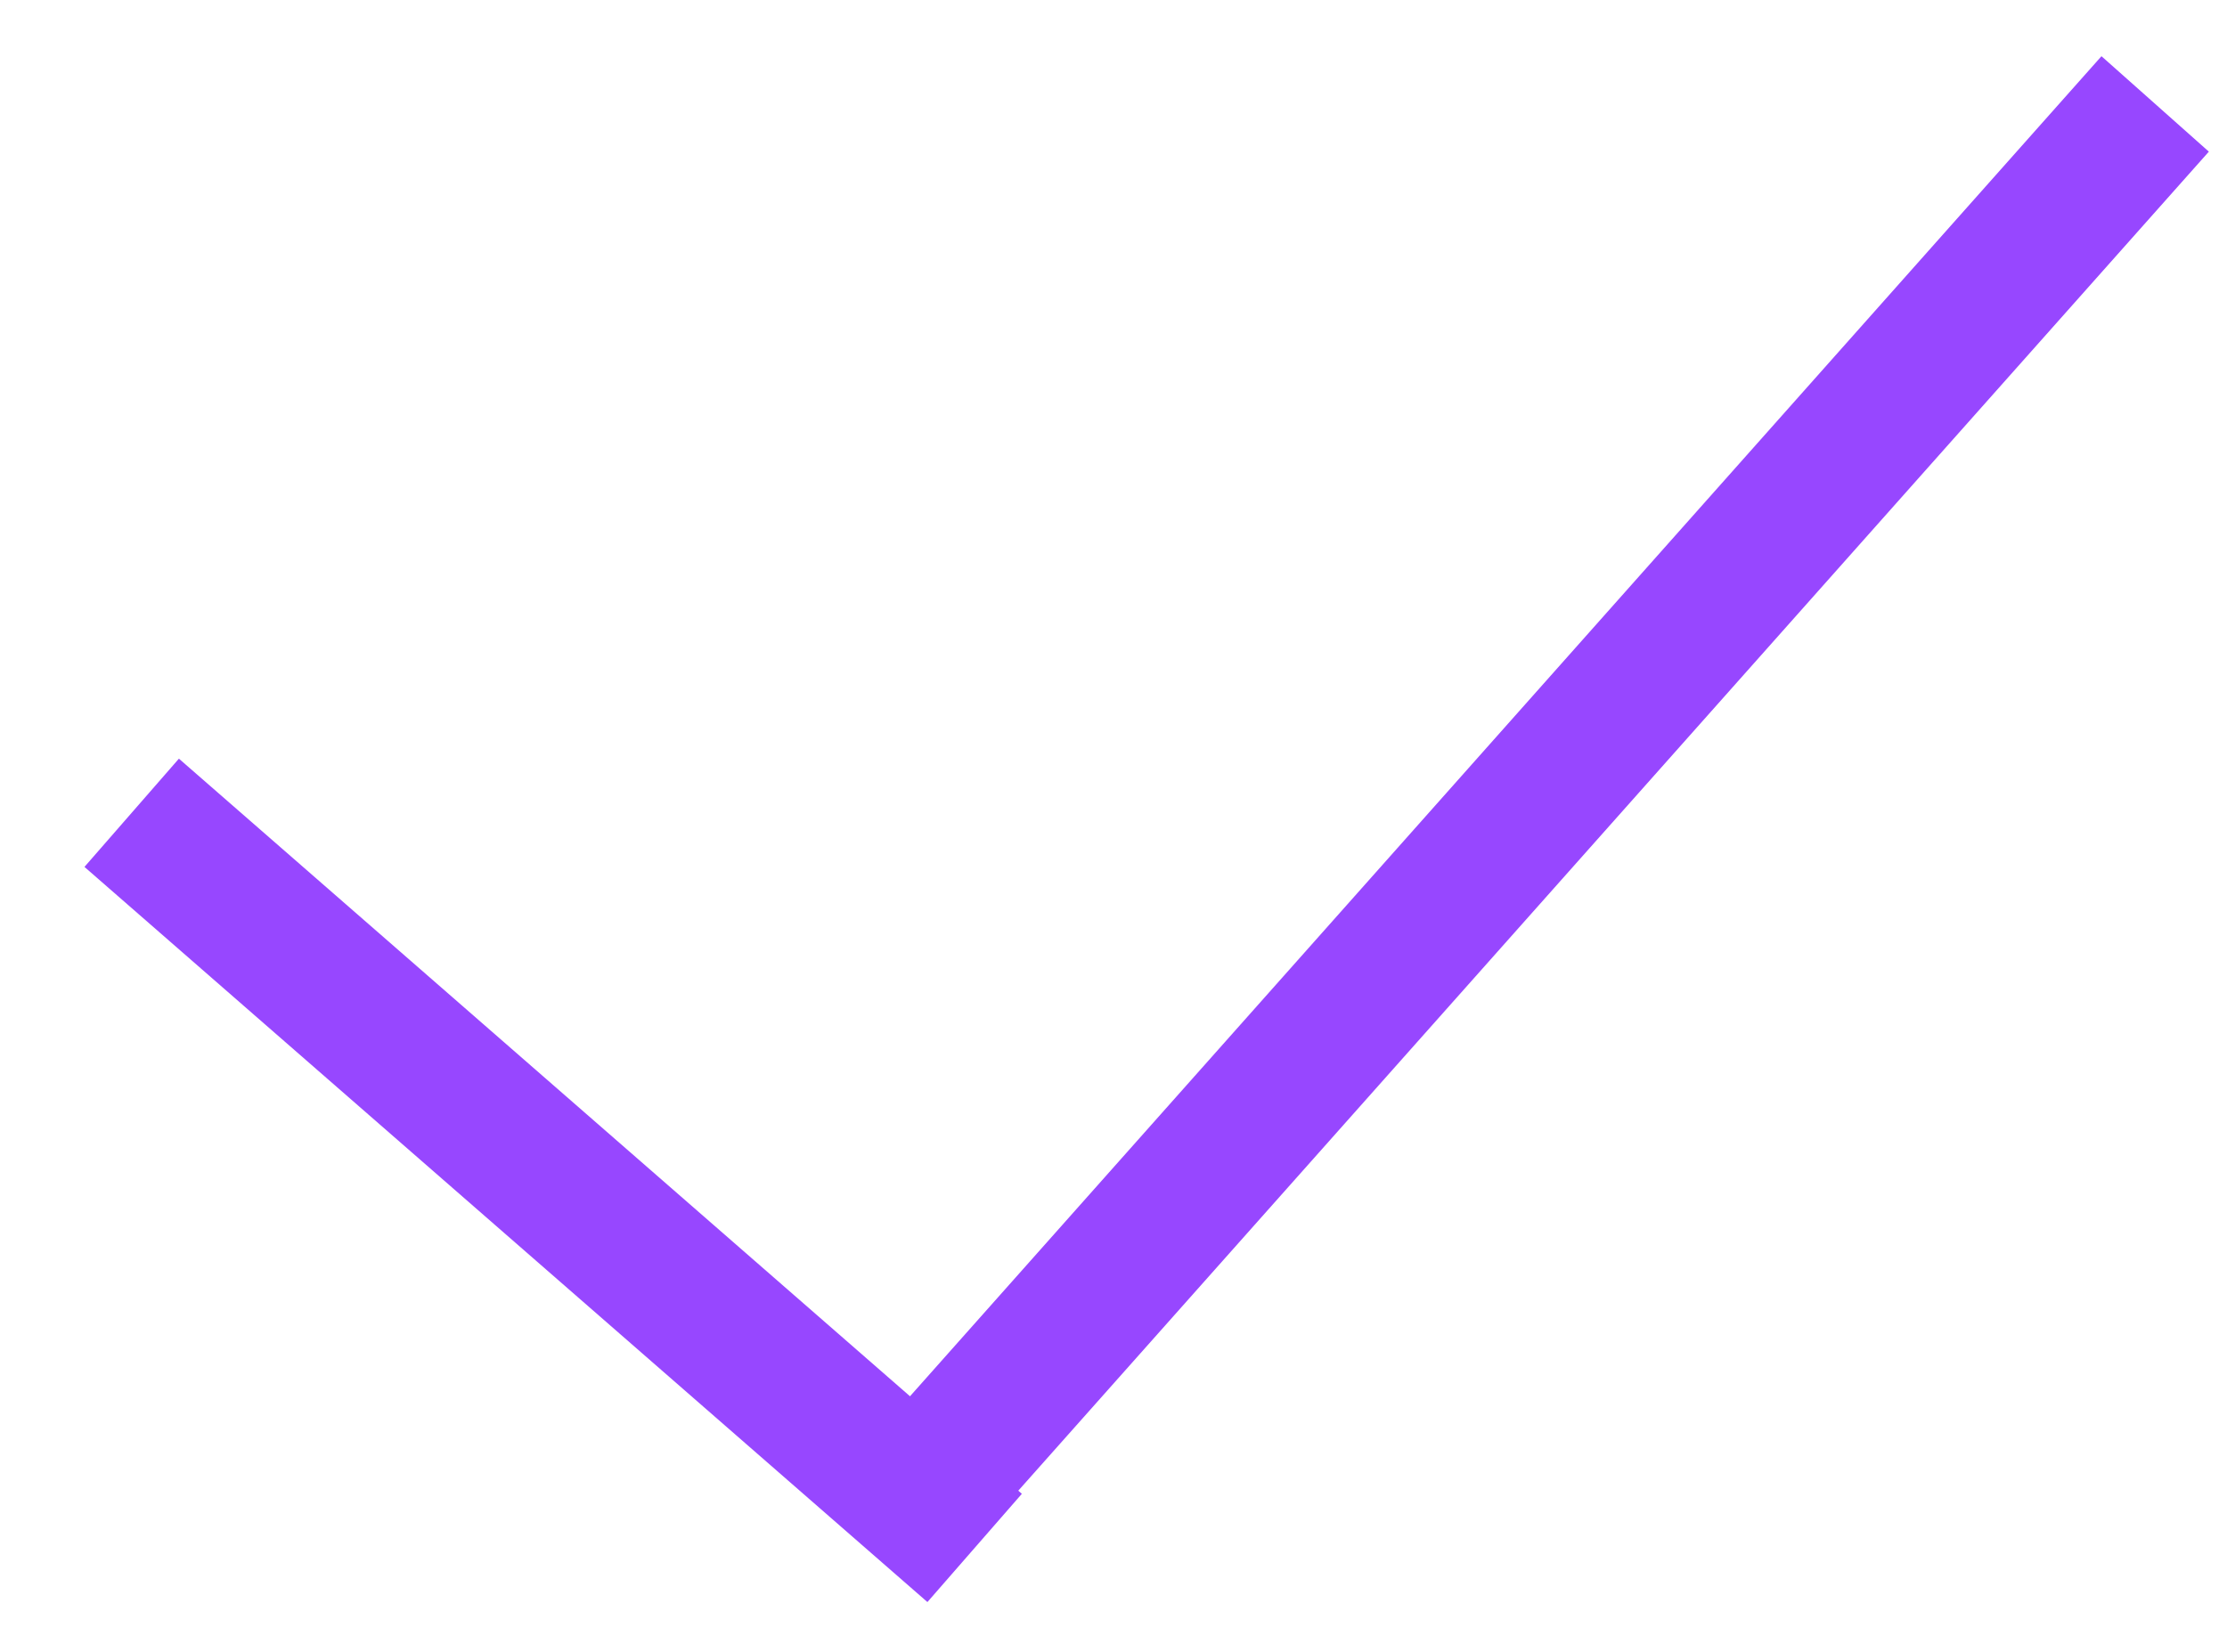 <svg width="31" height="23" viewBox="0 0 31 23" fill="none" xmlns="http://www.w3.org/2000/svg">
<path d="M30 1.447L12.857 20.733" stroke="#9747FF" stroke-width="2"/>
<path d="M13.567 21.553L1.833 11.317" stroke="#9747FF" stroke-width="2"/>
</svg>
